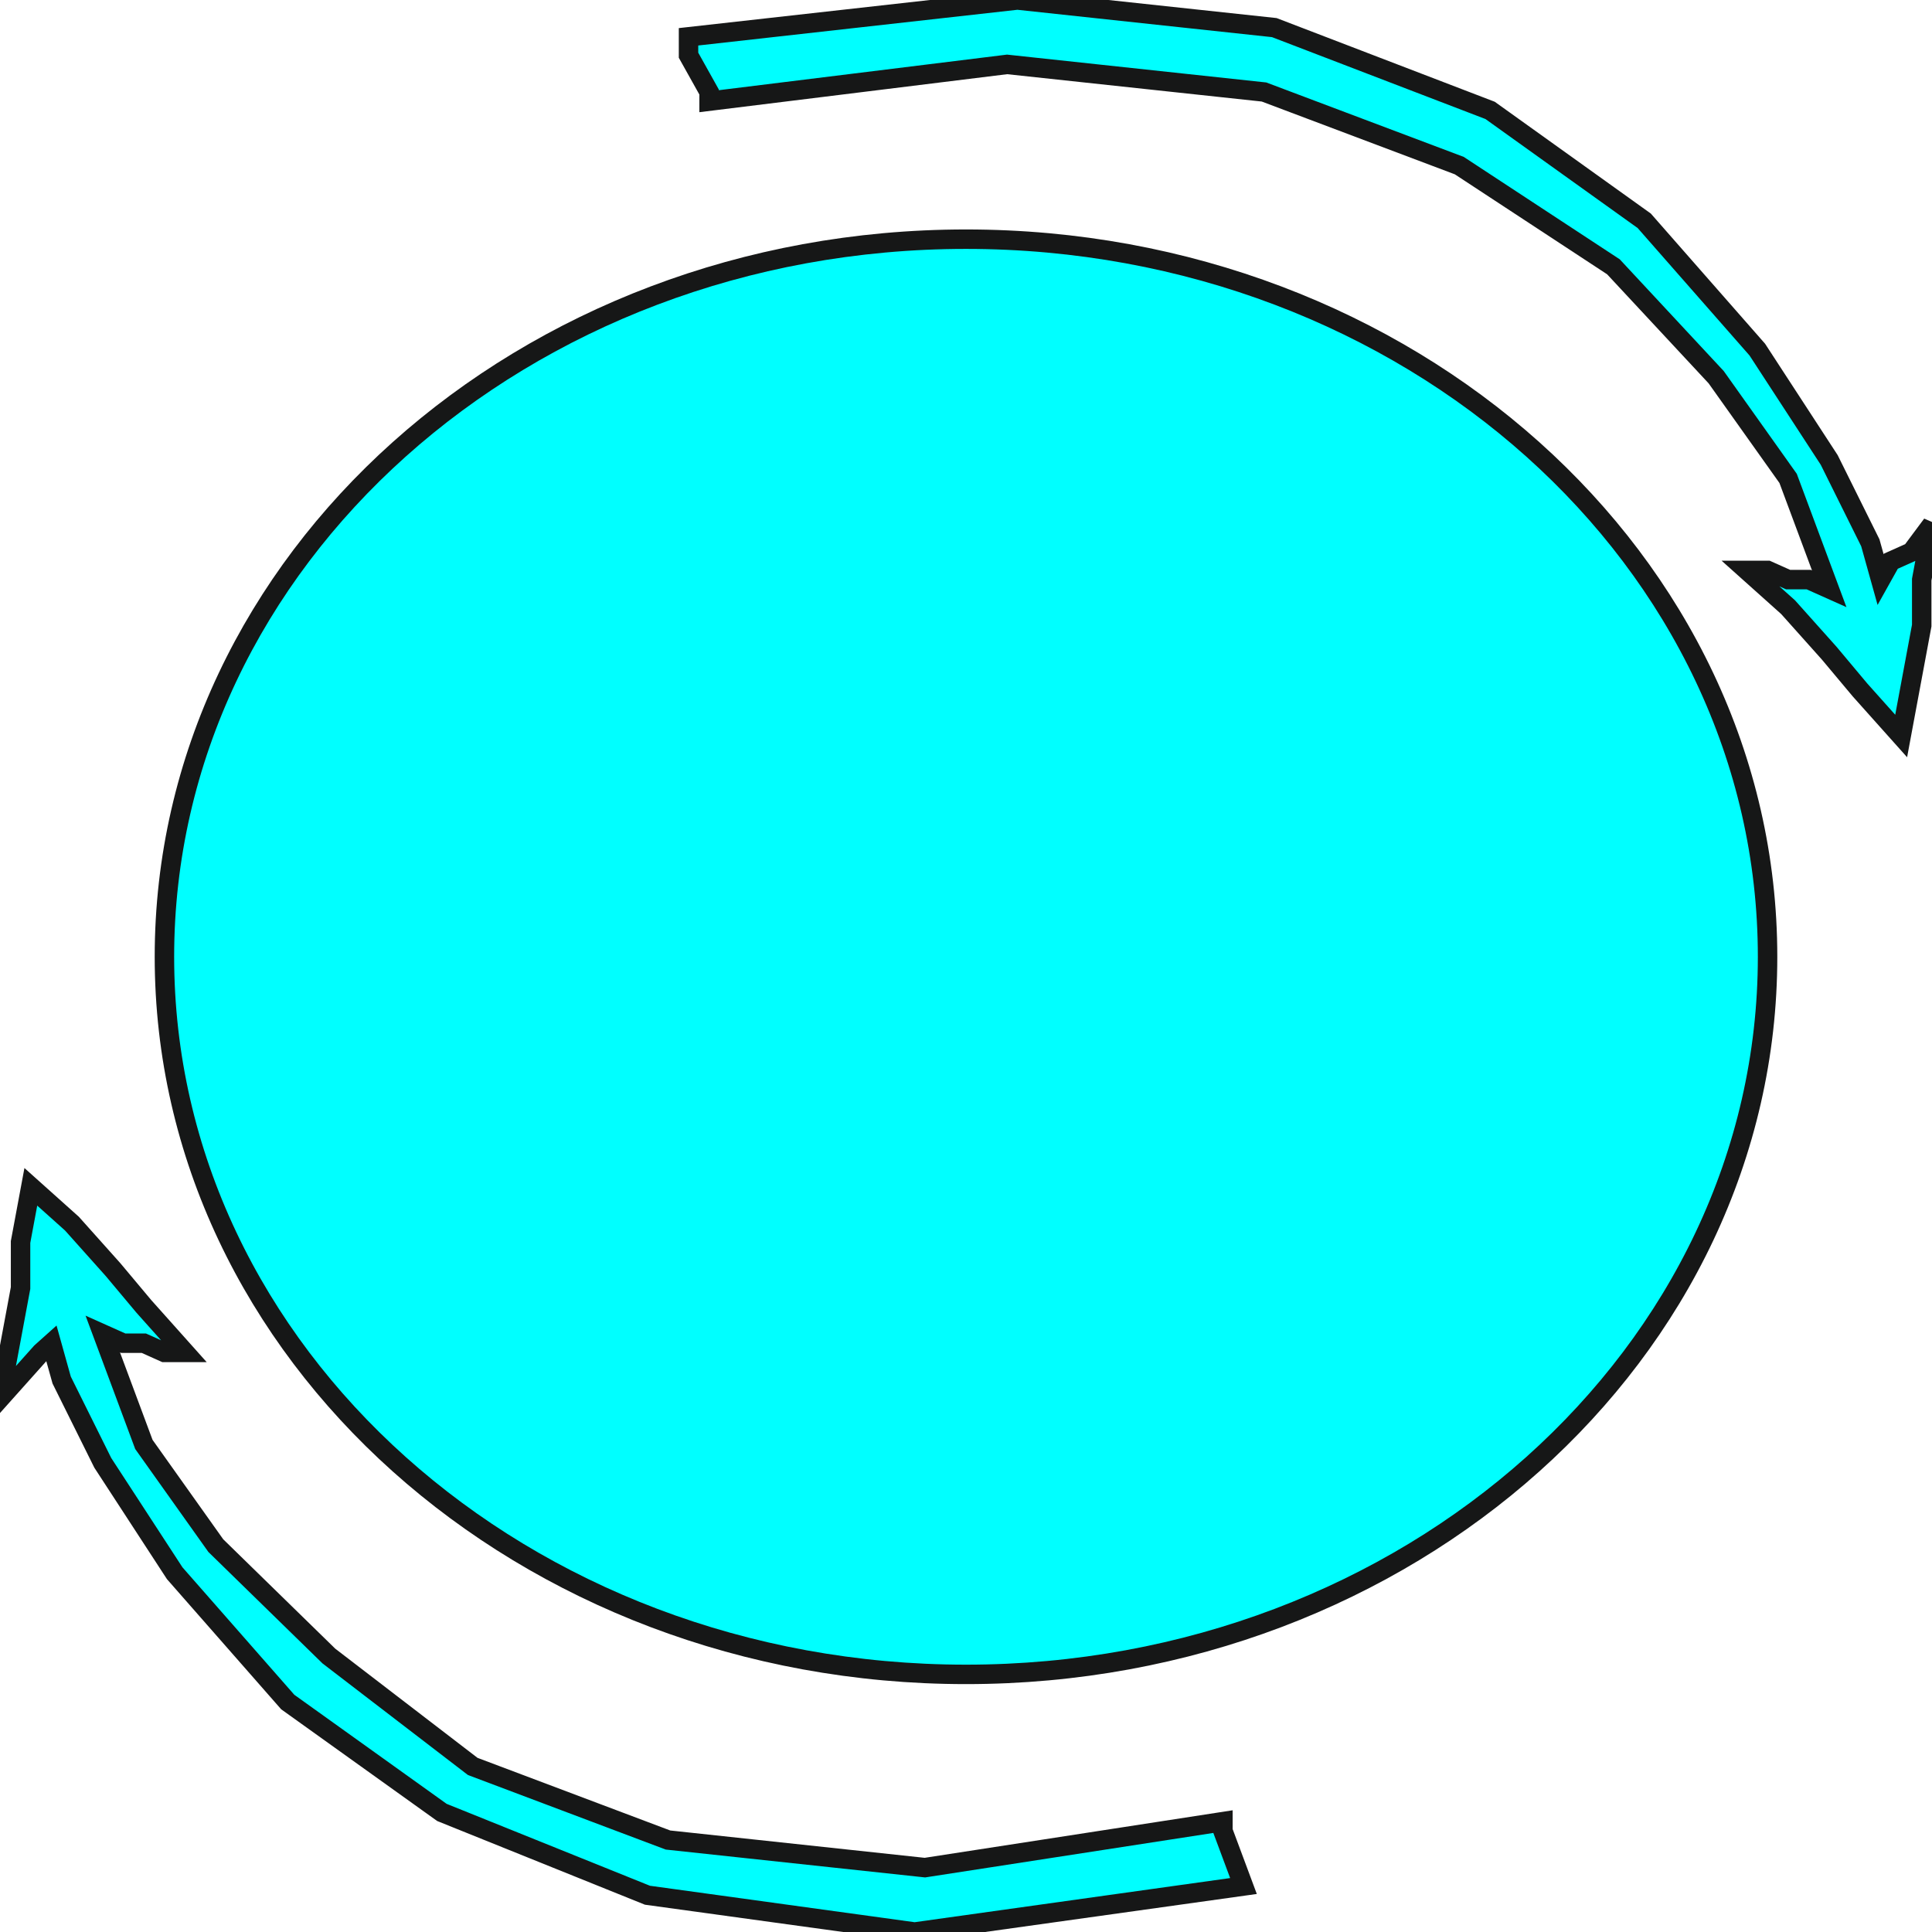 <svg width="150" height="150" viewBox="0 0 150 150" fill="none" xmlns="http://www.w3.org/2000/svg">
<g clip-path="url(#clip0_2109_186454)">
<path d="M75 129.999C109.371 129.999 137.234 105.055 137.234 74.285C137.234 43.514 109.371 18.57 75 18.57C40.629 18.57 12.766 43.514 12.766 74.285C12.766 105.055 40.629 129.999 75 129.999Z" fill="#00FFFF" stroke="#161717" stroke-width="1.51"/>
<path d="M14.362 105.002L11.17 101.43L8.777 98.573L5.585 95.002L2.394 92.144L1.596 96.43V100.002L0.798 104.287L0 108.573L3.191 105.002L3.989 104.287L4.787 107.145L7.979 113.573L13.564 122.145L22.34 132.145L34.309 140.716L50.266 147.145L71.011 150.002L96.543 146.43L94.947 142.145V141.43L71.808 145.002L51.862 142.859L36.702 137.145L25.532 128.573L16.755 120.002L11.17 112.145L8.777 105.716L7.979 103.573L9.574 104.287H11.17L12.766 105.002H14.362Z" fill="#00FFFF" stroke="#161717" stroke-width="1.51"/>
<path d="M135.638 44.286L138.829 47.143L142.021 50.714L144.414 53.571L147.606 57.143L148.404 52.857L149.202 48.571V45L150 40.714L148.404 42.857L146.808 43.571L146.01 45L145.212 42.143L142.021 35.714L136.436 27.143L127.659 17.143L115.691 8.571L98.936 2.143L78.989 0L53.457 2.857V4.286L55.053 7.143V7.857L78.191 5L98.138 7.143L113.297 12.857L125.266 20.714L133.244 29.286L138.829 37.143L141.223 43.571L142.021 45.714L140.425 45H138.829L137.234 44.286H135.638Z" fill="#00FFFF" stroke="#161717" stroke-width="1.51"/>
</g>
<defs>
<clipPath id="clip0_2109_186454">
<rect width="150" height="150" fill="white"/>
</clipPath>
</defs>
</svg>
